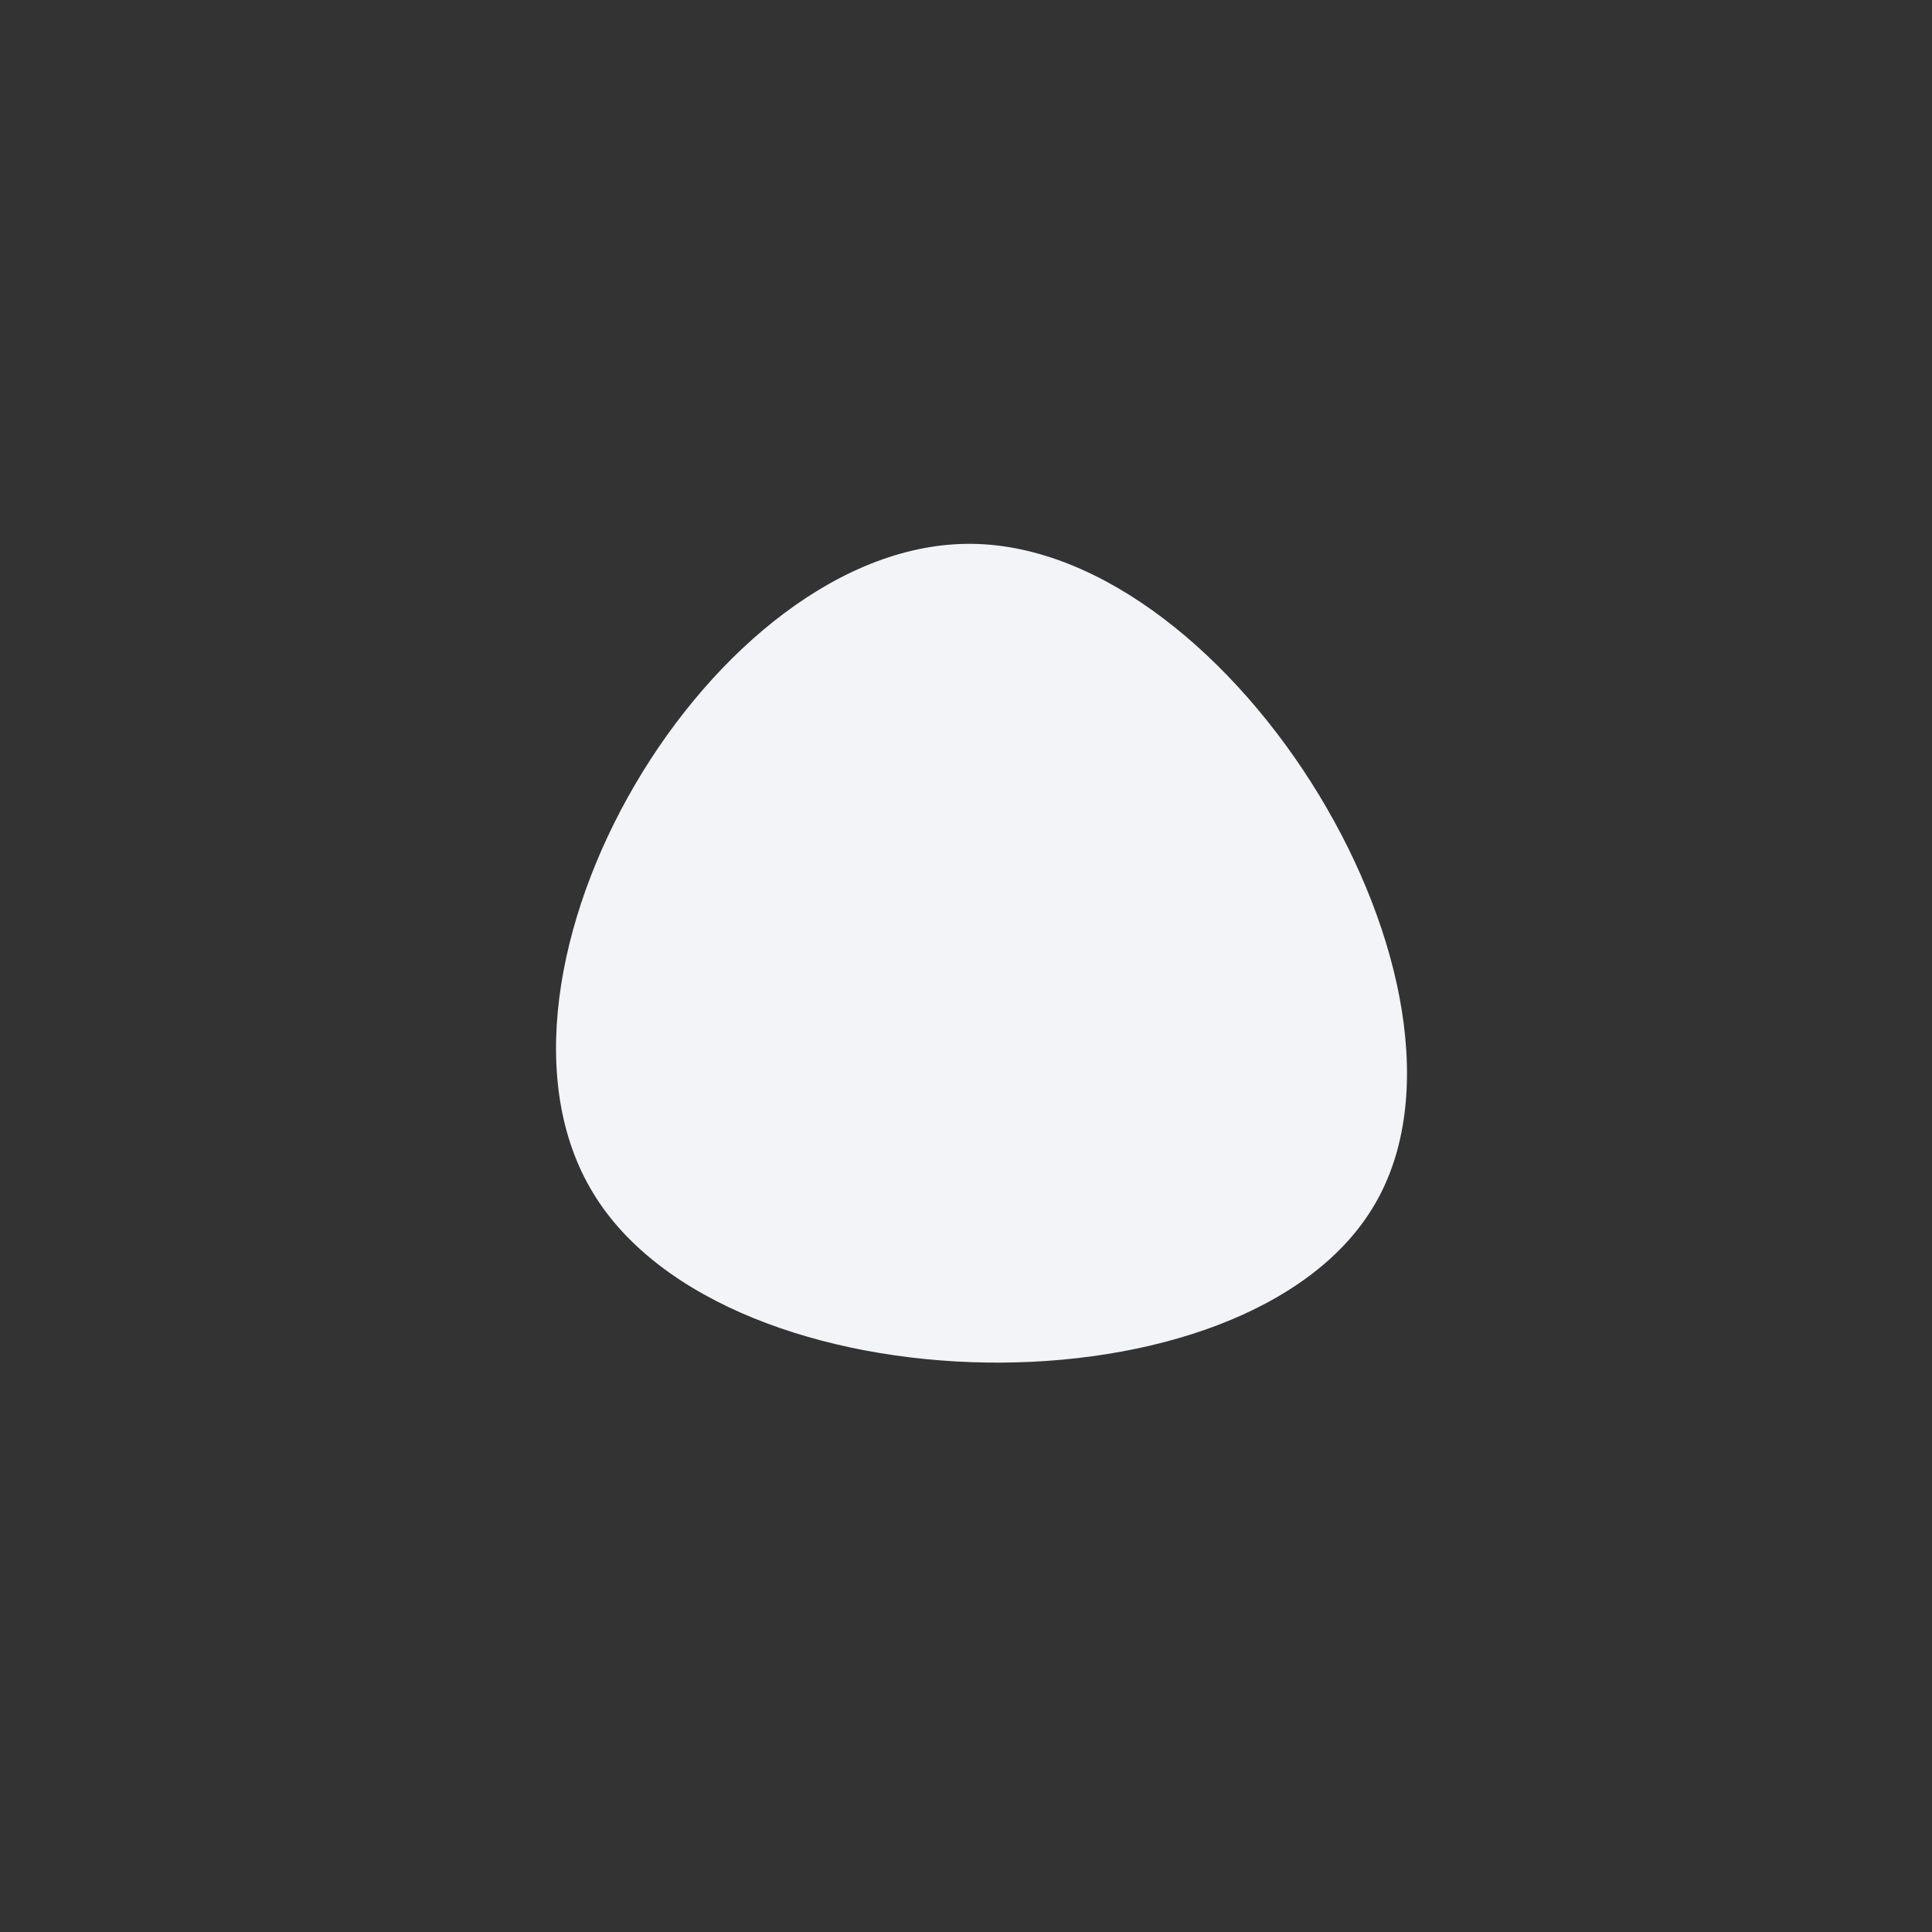 <?xml version="1.0" standalone="no"?>
<svg viewBox="0 0 200 200" xmlns="http://www.w3.org/2000/svg">
  <rect x="0" y="0" width="200" height="200" fill="#333333" stroke="none"/>
  <path fill="#F2F4F8" d="M42.3,24.7C29.2,47.1,-24.8,46.3,-38.6,23.5C-52.5,0.7,-26.2,-44.1,0.7,-43.7C27.7,-43.3,55.4,2.4,42.3,24.7Z" transform="translate(100 100)" />
</svg>

